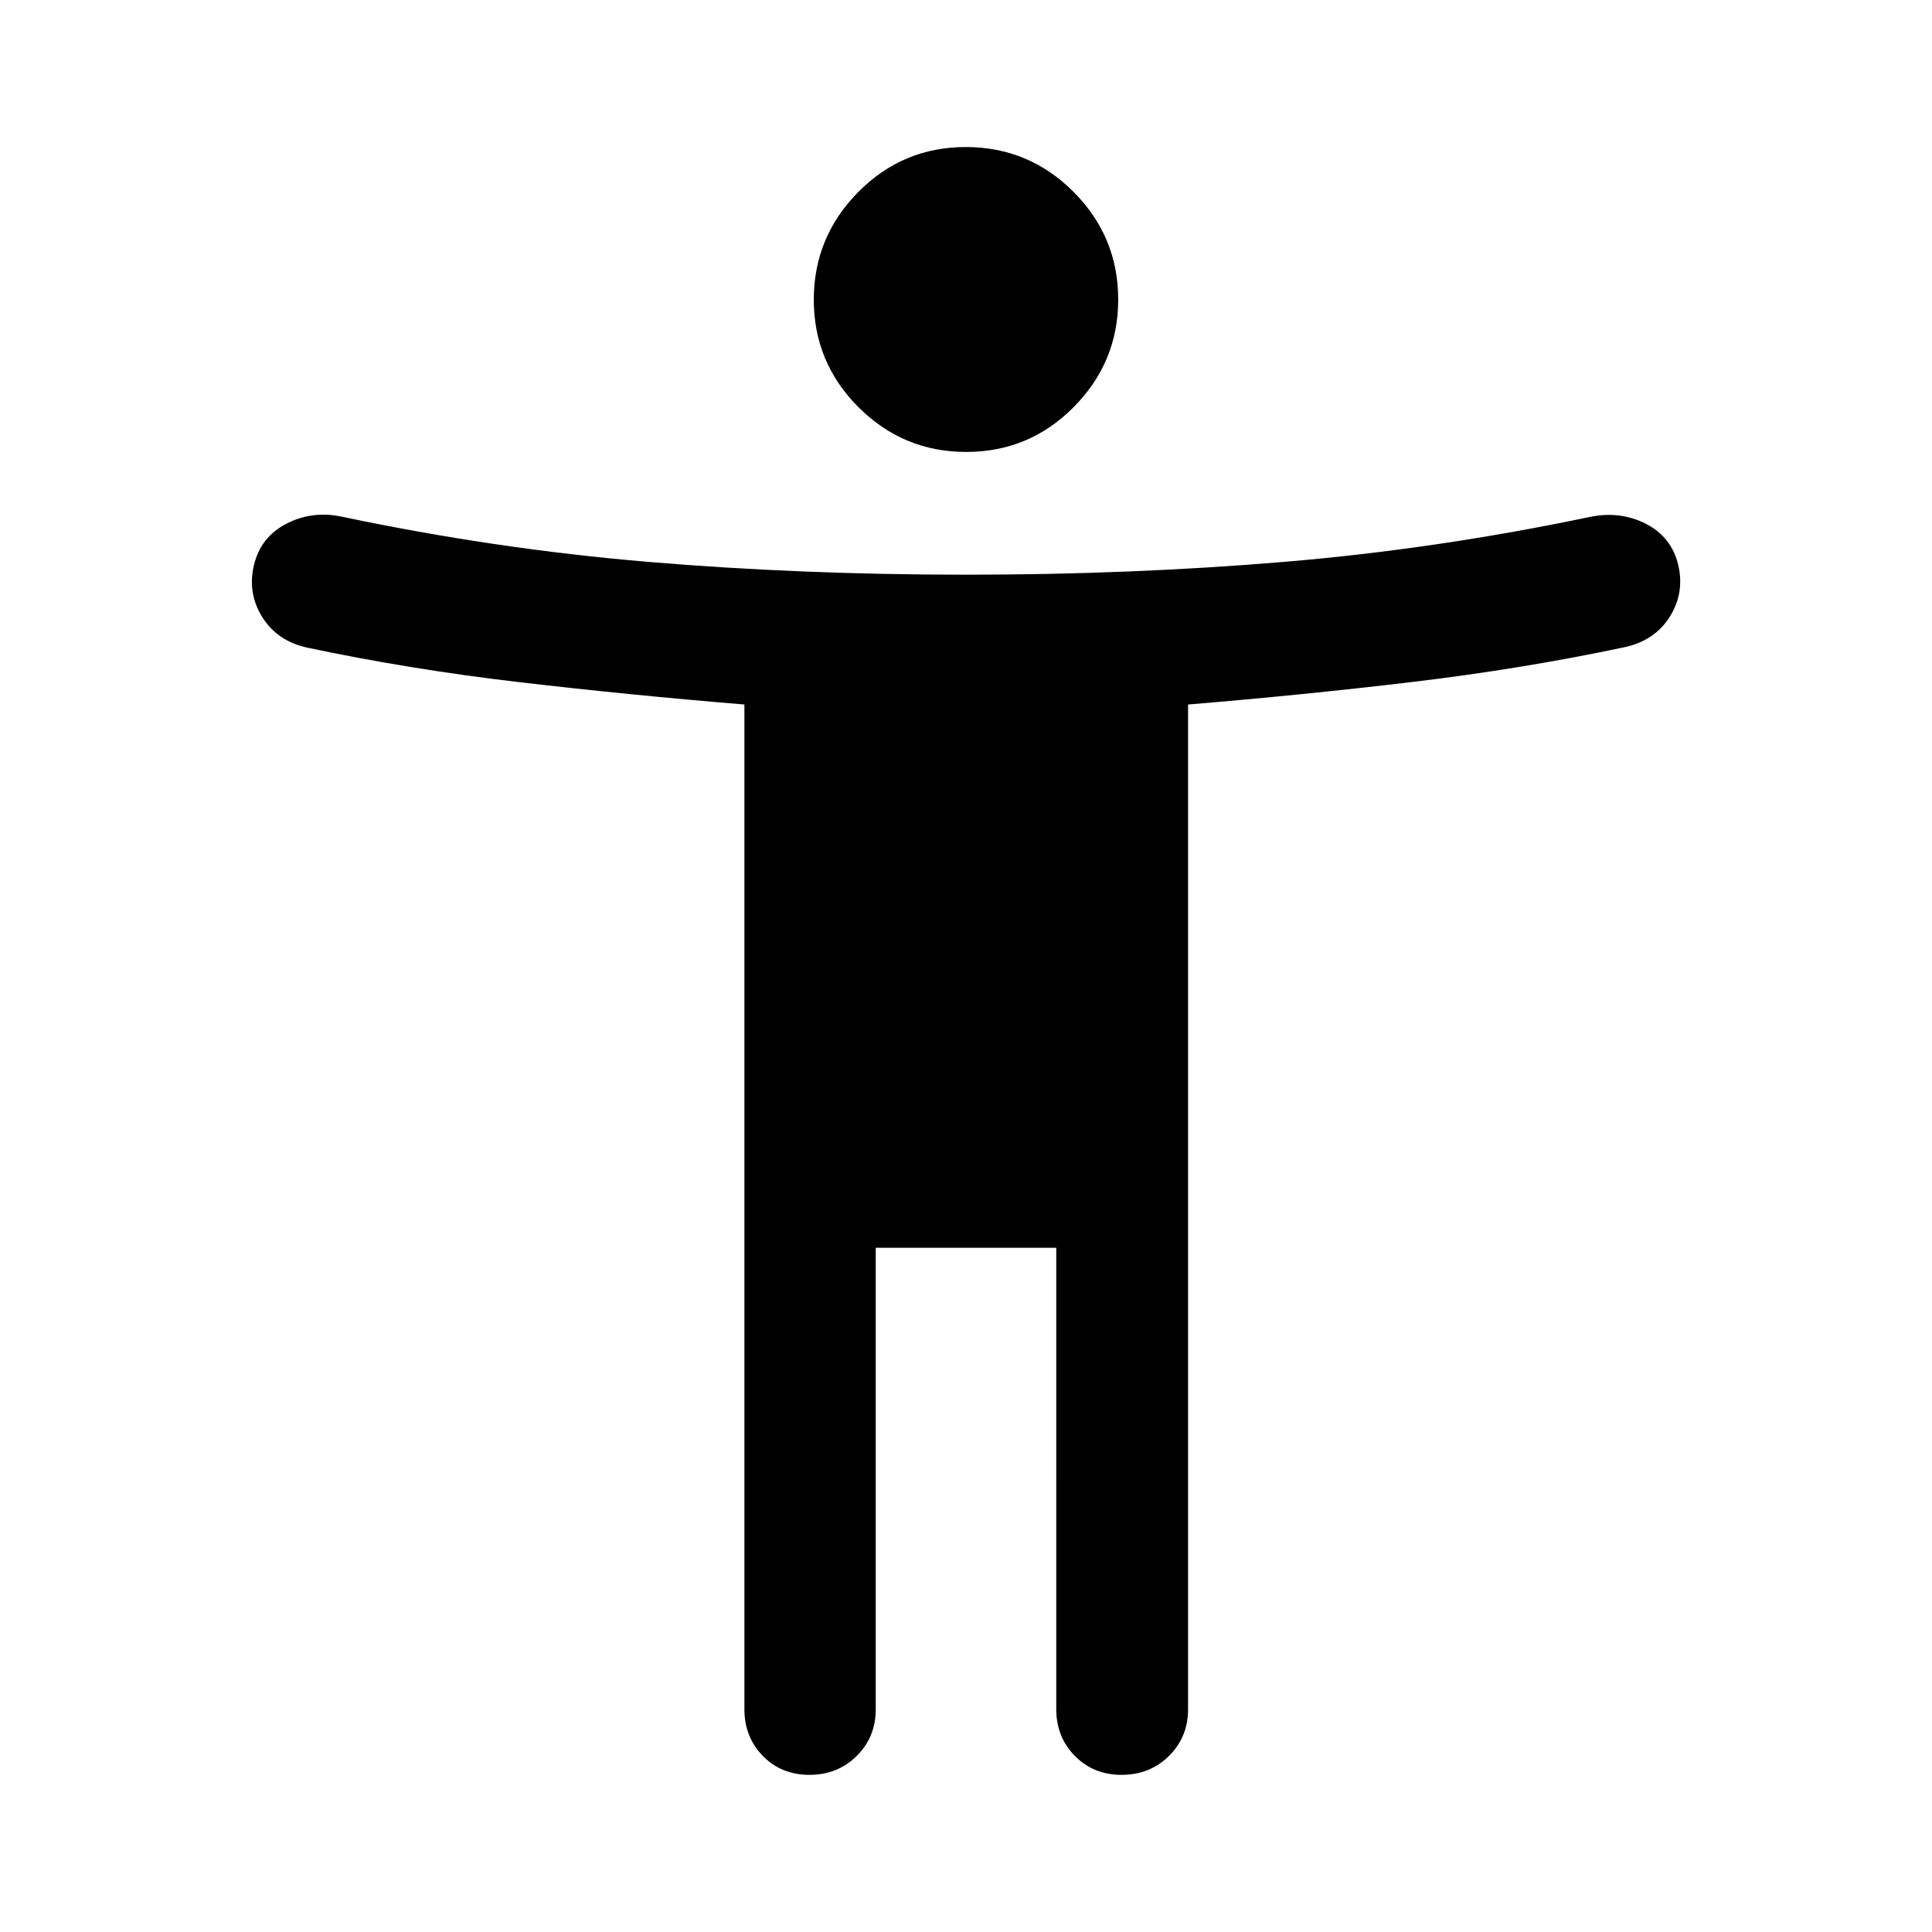<svg xmlns="http://www.w3.org/2000/svg" width="48" height="48" viewBox="0 -960 960 960"><path d="M480.111-735.435q-31.307 0-53.524-22.216-22.217-22.216-22.217-53.413 0-31.197 22.106-53.534t53.413-22.337q31.307 0 53.524 22.254 22.217 22.254 22.217 53.504 0 31.152-22.106 53.447t-53.413 22.295Zm-110.22 624.718v-499.218q-57.282-4.717-111.826-11.098-54.543-6.38-105.304-17.141-14.957-3.239-22.435-15.196-7.478-11.956-4.12-25.913 3.359-13.956 16.249-20.554 12.889-6.598 27.741-3.359 76 16 151.801 22.381 75.802 6.38 158.003 6.38 82.201 0 158.122-6.38 75.921-6.381 152.161-22.381 14.956-3 27.632 3.518 12.675 6.519 15.998 20.395 3.239 13.957-4.239 25.794t-22.435 15.076q-50.761 10.761-105.304 17.261-54.544 6.5-111.587 11.217v499.218q0 13.868-9.501 23.249-9.5 9.381-23.544 9.381-13.943 0-23.199-9.381-9.256-9.381-9.256-23.249V-340h-89.696v229.283q0 13.868-9.465 23.249-9.466 9.381-23.458 9.381-13.993 0-23.165-9.381-9.173-9.381-9.173-23.249Z"/></svg>